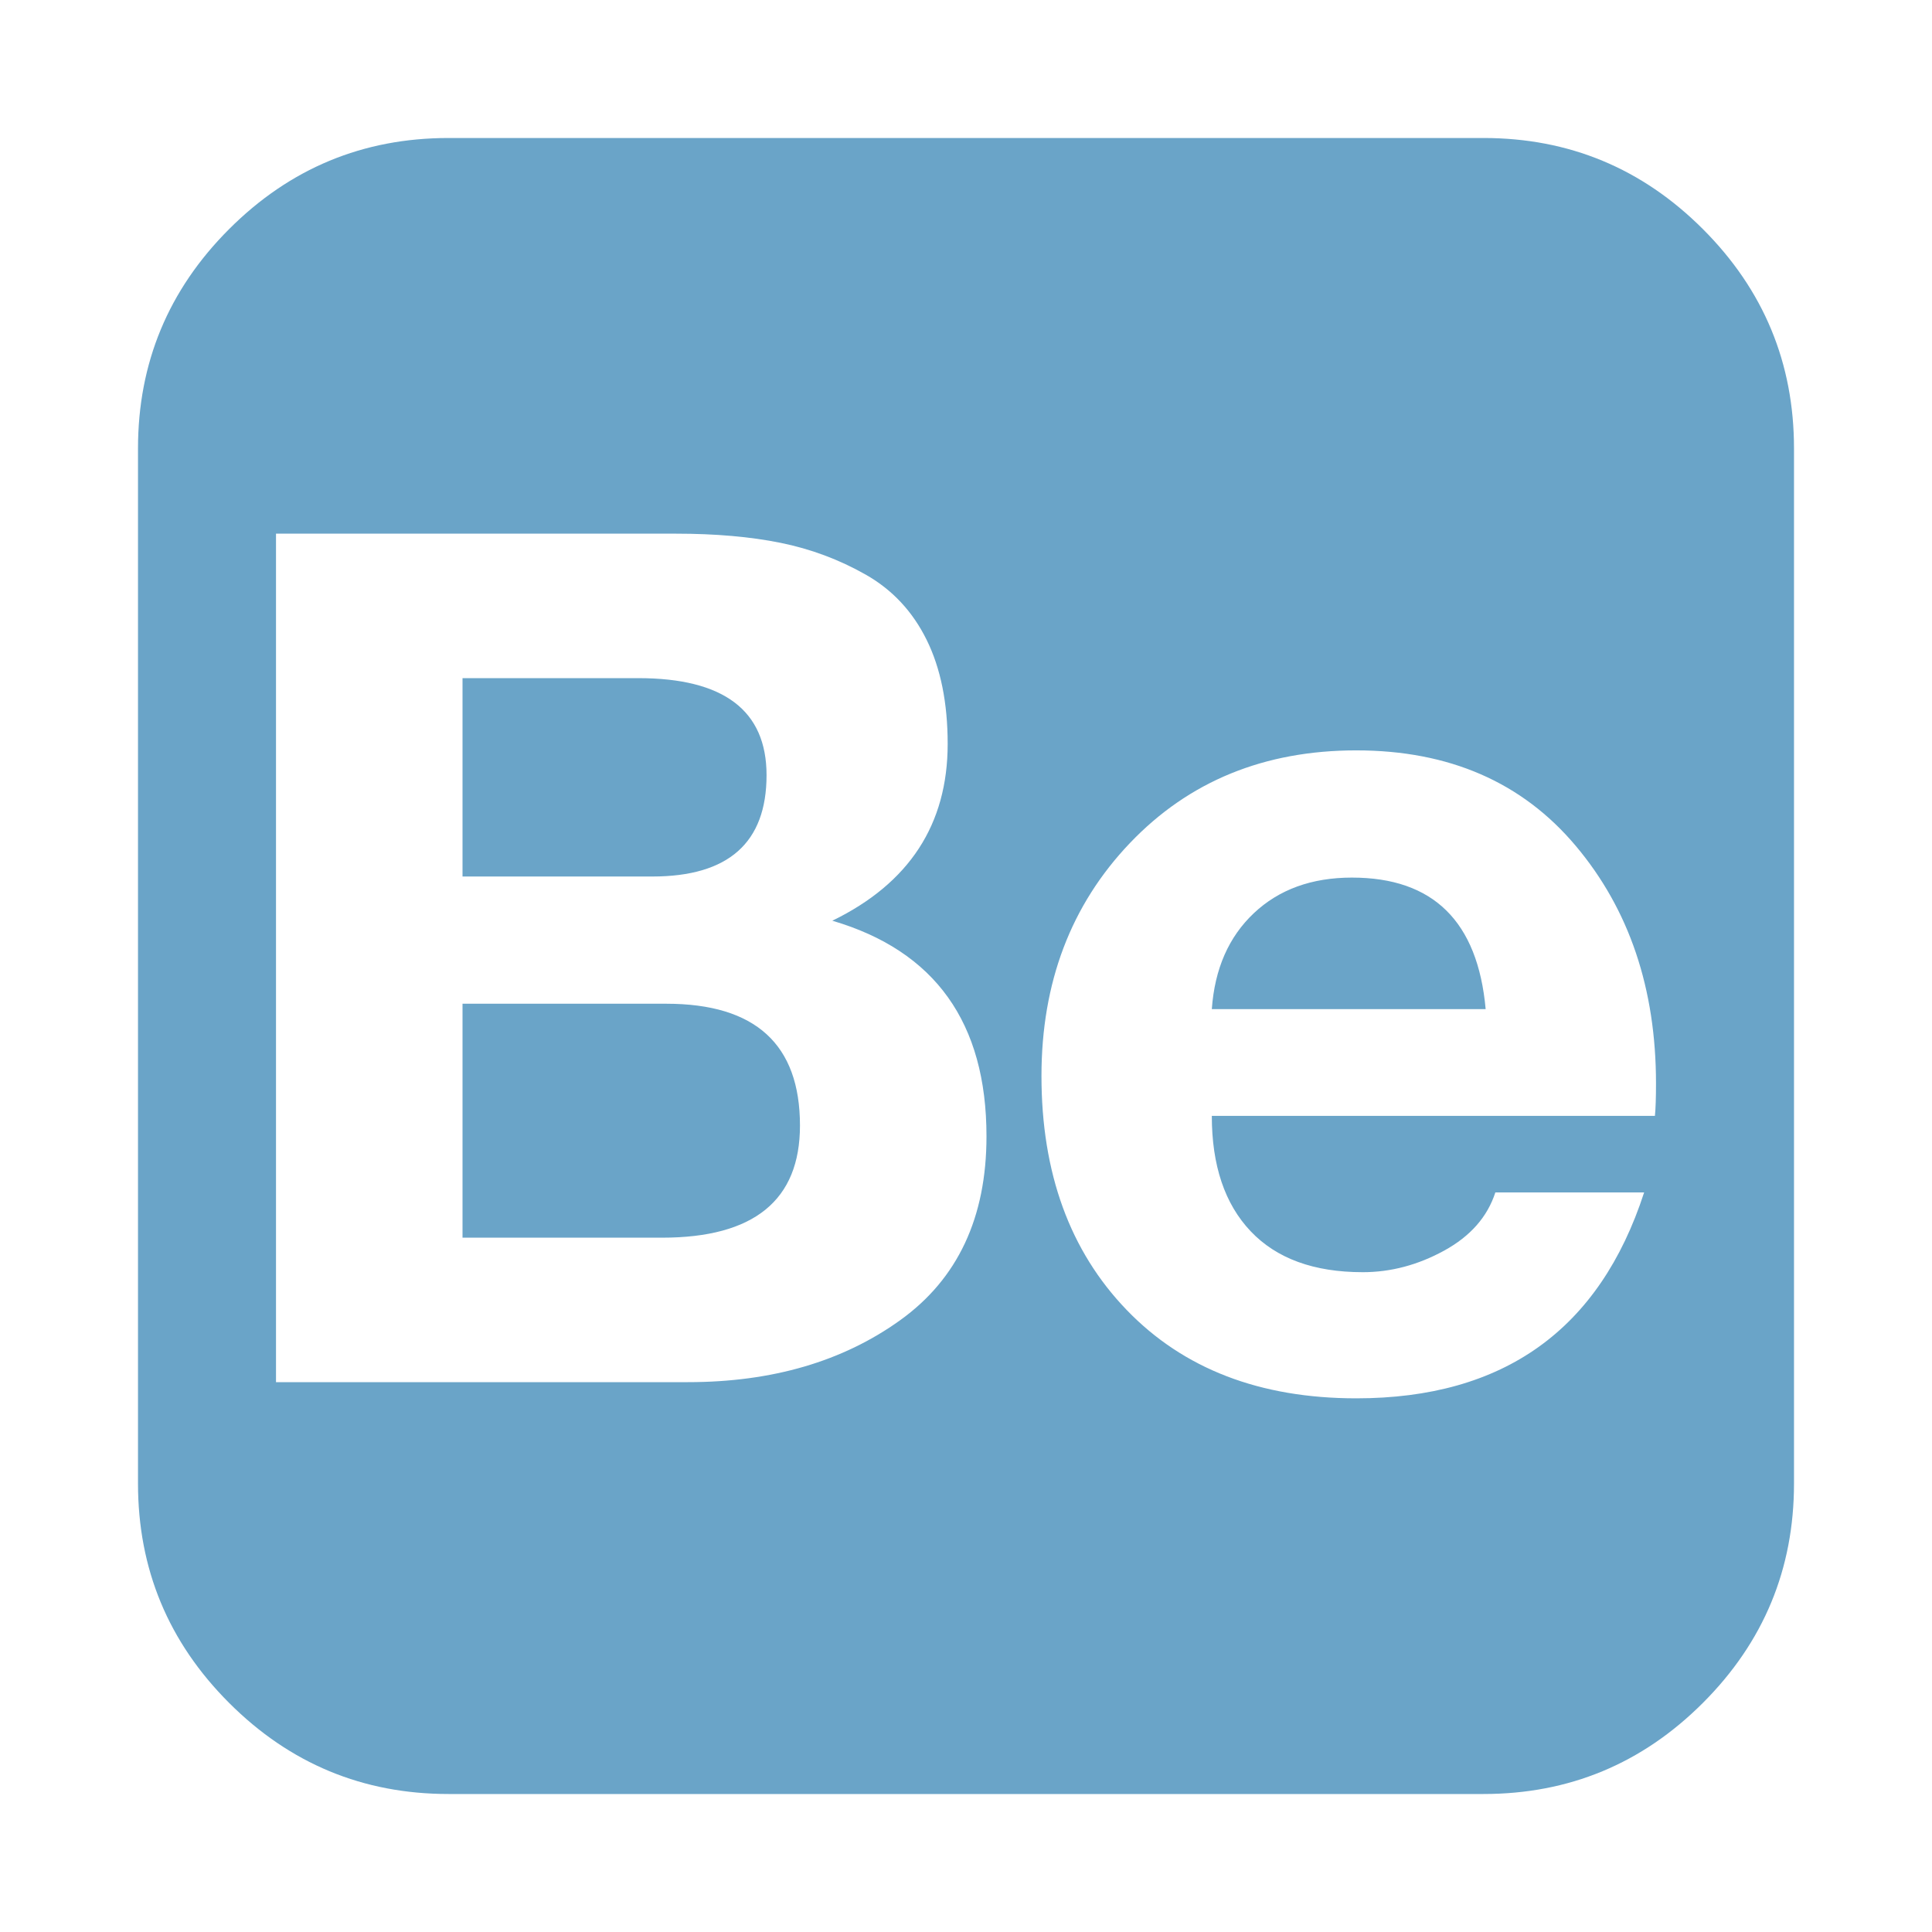 <?xml version="1.0" encoding="utf-8"?>
<svg height="1792" viewBox="0 0 1792 1792" width="1792" xmlns="http://www.w3.org/2000/svg">
 <path d="M1376 128q119 0 203.5 84.5t84.5 203.5v960q0 119-84.5 203.5t-203.5 84.5h-960q-119 0-203.5-84.5t-84.5-203.5v-960q0-119 84.5-203.5t203.5-84.5h960zm-749 367h-371v787h382q117 0 197-57.5t80-170.5q0-158-143-200 107-52 107-164 0-57-19.5-96.5t-56.5-60.5-79-29.5-97-8.5zm-22 318h-176v-184h163q119 0 119 90 0 94-106 94zm9 335h-185v-217h189q124 0 124 113 0 104-128 104zm650 32q-68 0-104-38t-36-107h411q1-10 1-30 0-132-74.5-220.5t-203.5-88.5q-128 0-210 86t-82 216q0 135 79 217t213 82q205 0 267-191h-138q-11 34-47.5 54t-75.5 20zm-10-366q113 0 124 122h-254q4-56 39-89t91-33zm-162-266h319v77h-319v-77z" fill="#6aa4c8"/>
</svg>